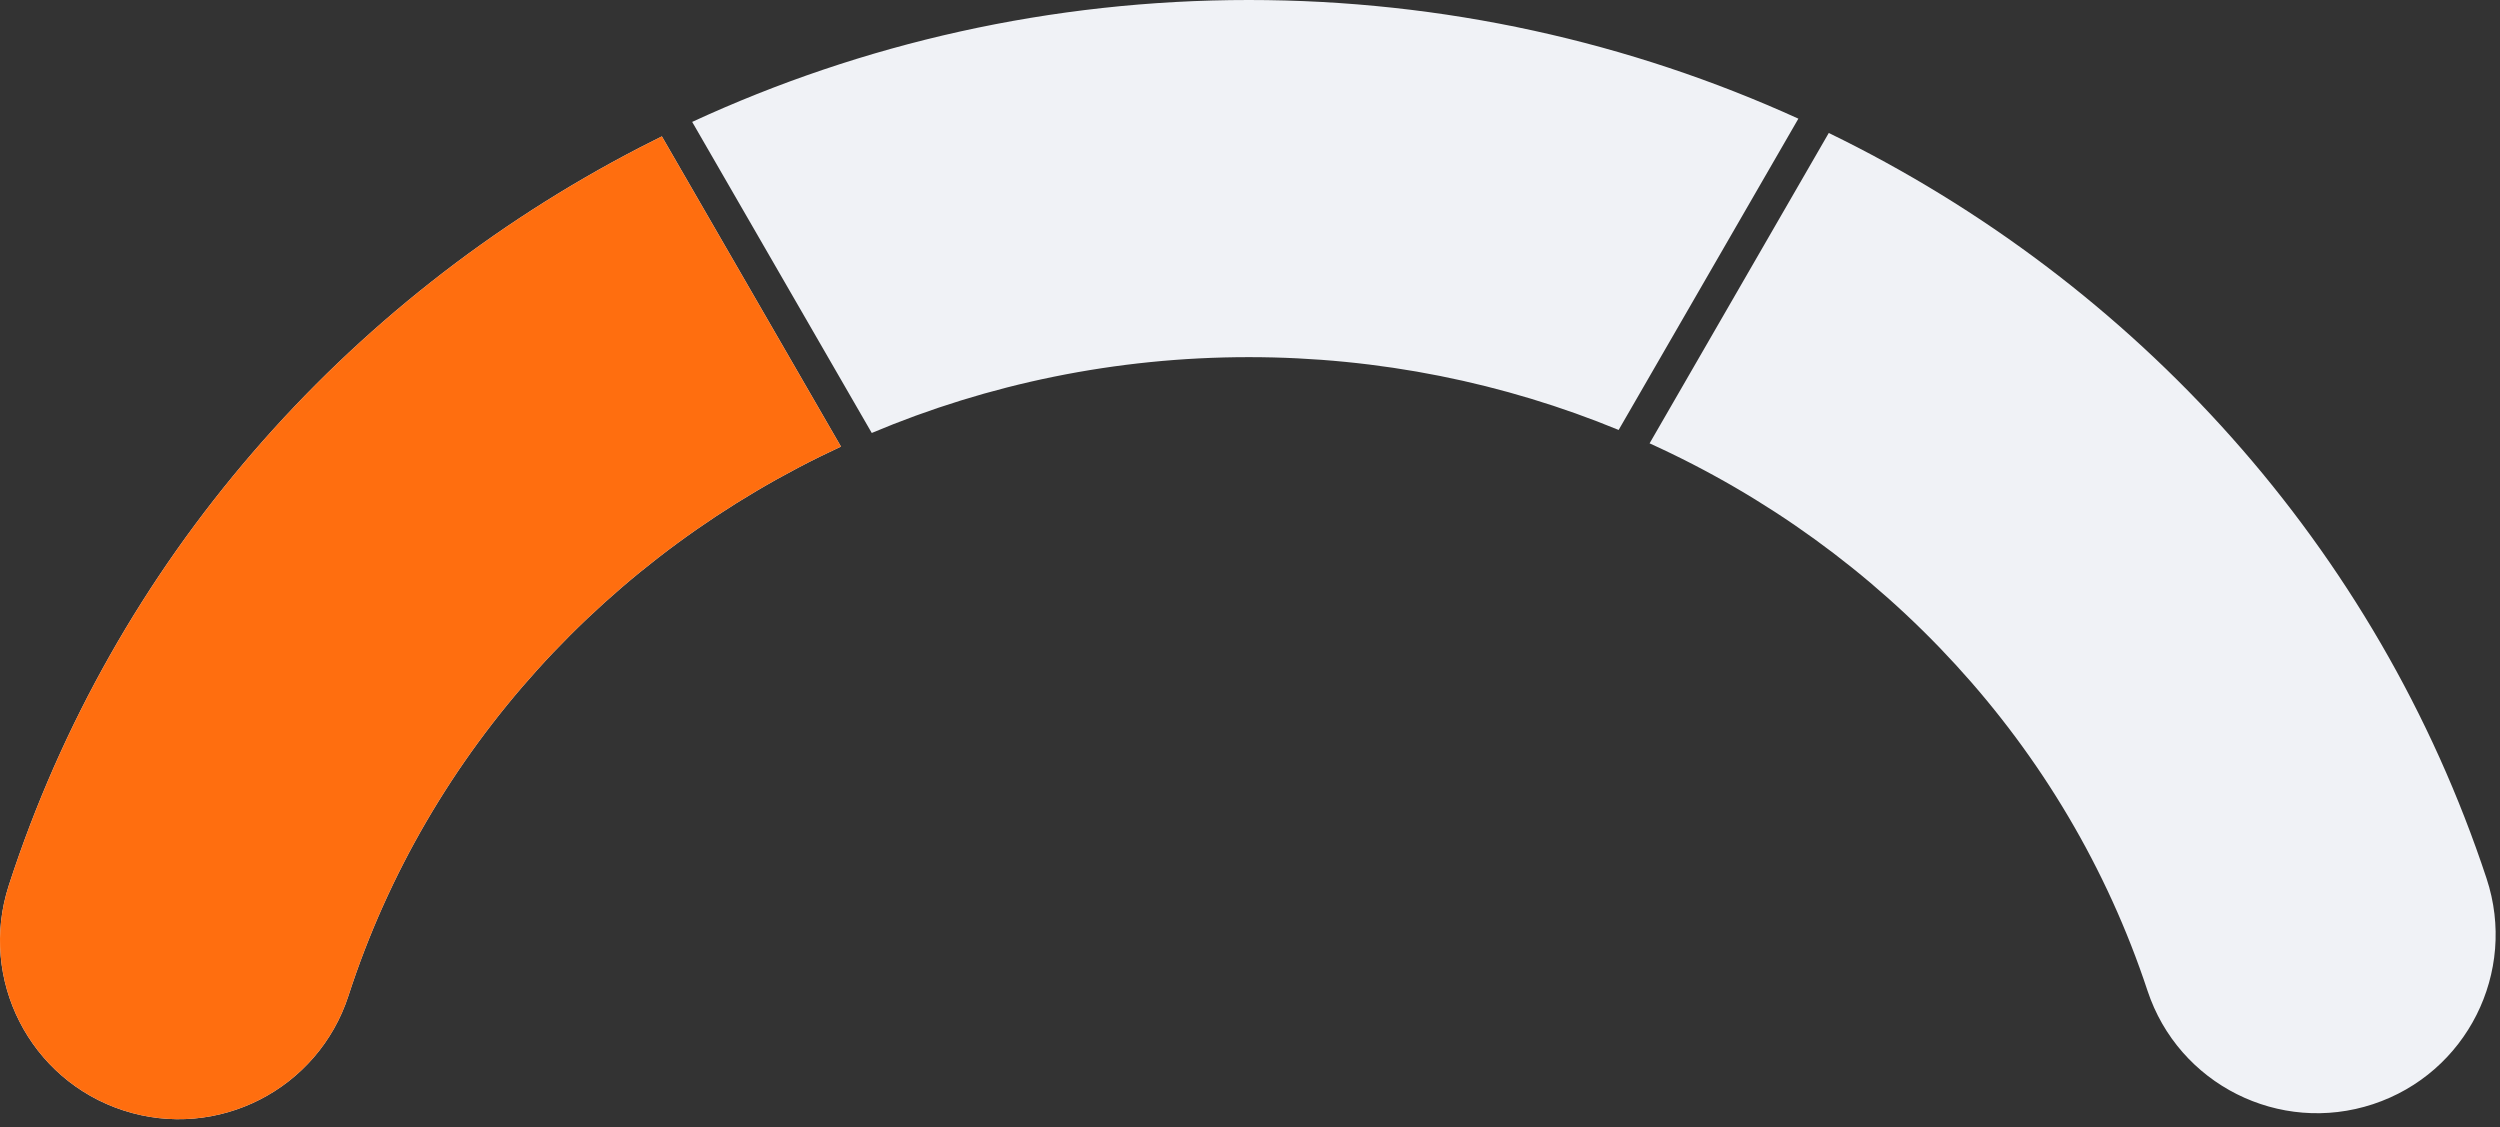 <svg xmlns="http://www.w3.org/2000/svg" width="224" height="101" viewBox="0 0 224 101">
    <rect x="0" y="0" width="224" height="101" fill="#333333" stroke="none"/>
    <g fill="none" fill-rule="nonzero">
        <path fill="#F0F2F6" d="M145.031 38.524C134.801 34.311 123.583 32 111.893 32c-11.937 0-23.382 2.41-33.783 6.794L62.019 10.923C77.239 3.889 94.186 0 111.893 0c17.46 0 34.184 3.781 49.242 10.632L145.03 38.524zm2.772 1.2l16.056-27.81c27.526 13.383 49.14 37.161 58.94 66.805 2.772 8.39-1.781 17.44-10.171 20.213-8.39 2.774-17.44-1.78-20.213-10.17-7.262-21.97-23.69-39.549-44.612-49.039zm-72.453.29C54.585 49.637 38.336 67.26 31.226 89.209c-2.724 8.406-11.746 13.013-20.152 10.29C2.667 96.776-1.94 87.753.783 79.347c9.39-28.986 30.065-52.436 56.548-66.13.654-.339 1.312-.67 1.972-.997L75.35 40.014z"/>
        <path fill="#FF6E0F" d="M31.226 89.209c-2.724 8.406-11.746 13.013-20.152 10.29C2.667 96.776-1.94 87.753.783 79.347c9.39-28.986 30.065-52.436 56.548-66.13.654-.339 1.312-.67 1.972-.997L75.35 40.014C54.585 49.637 38.336 67.26 31.226 89.209z"/>
    </g>
</svg>

